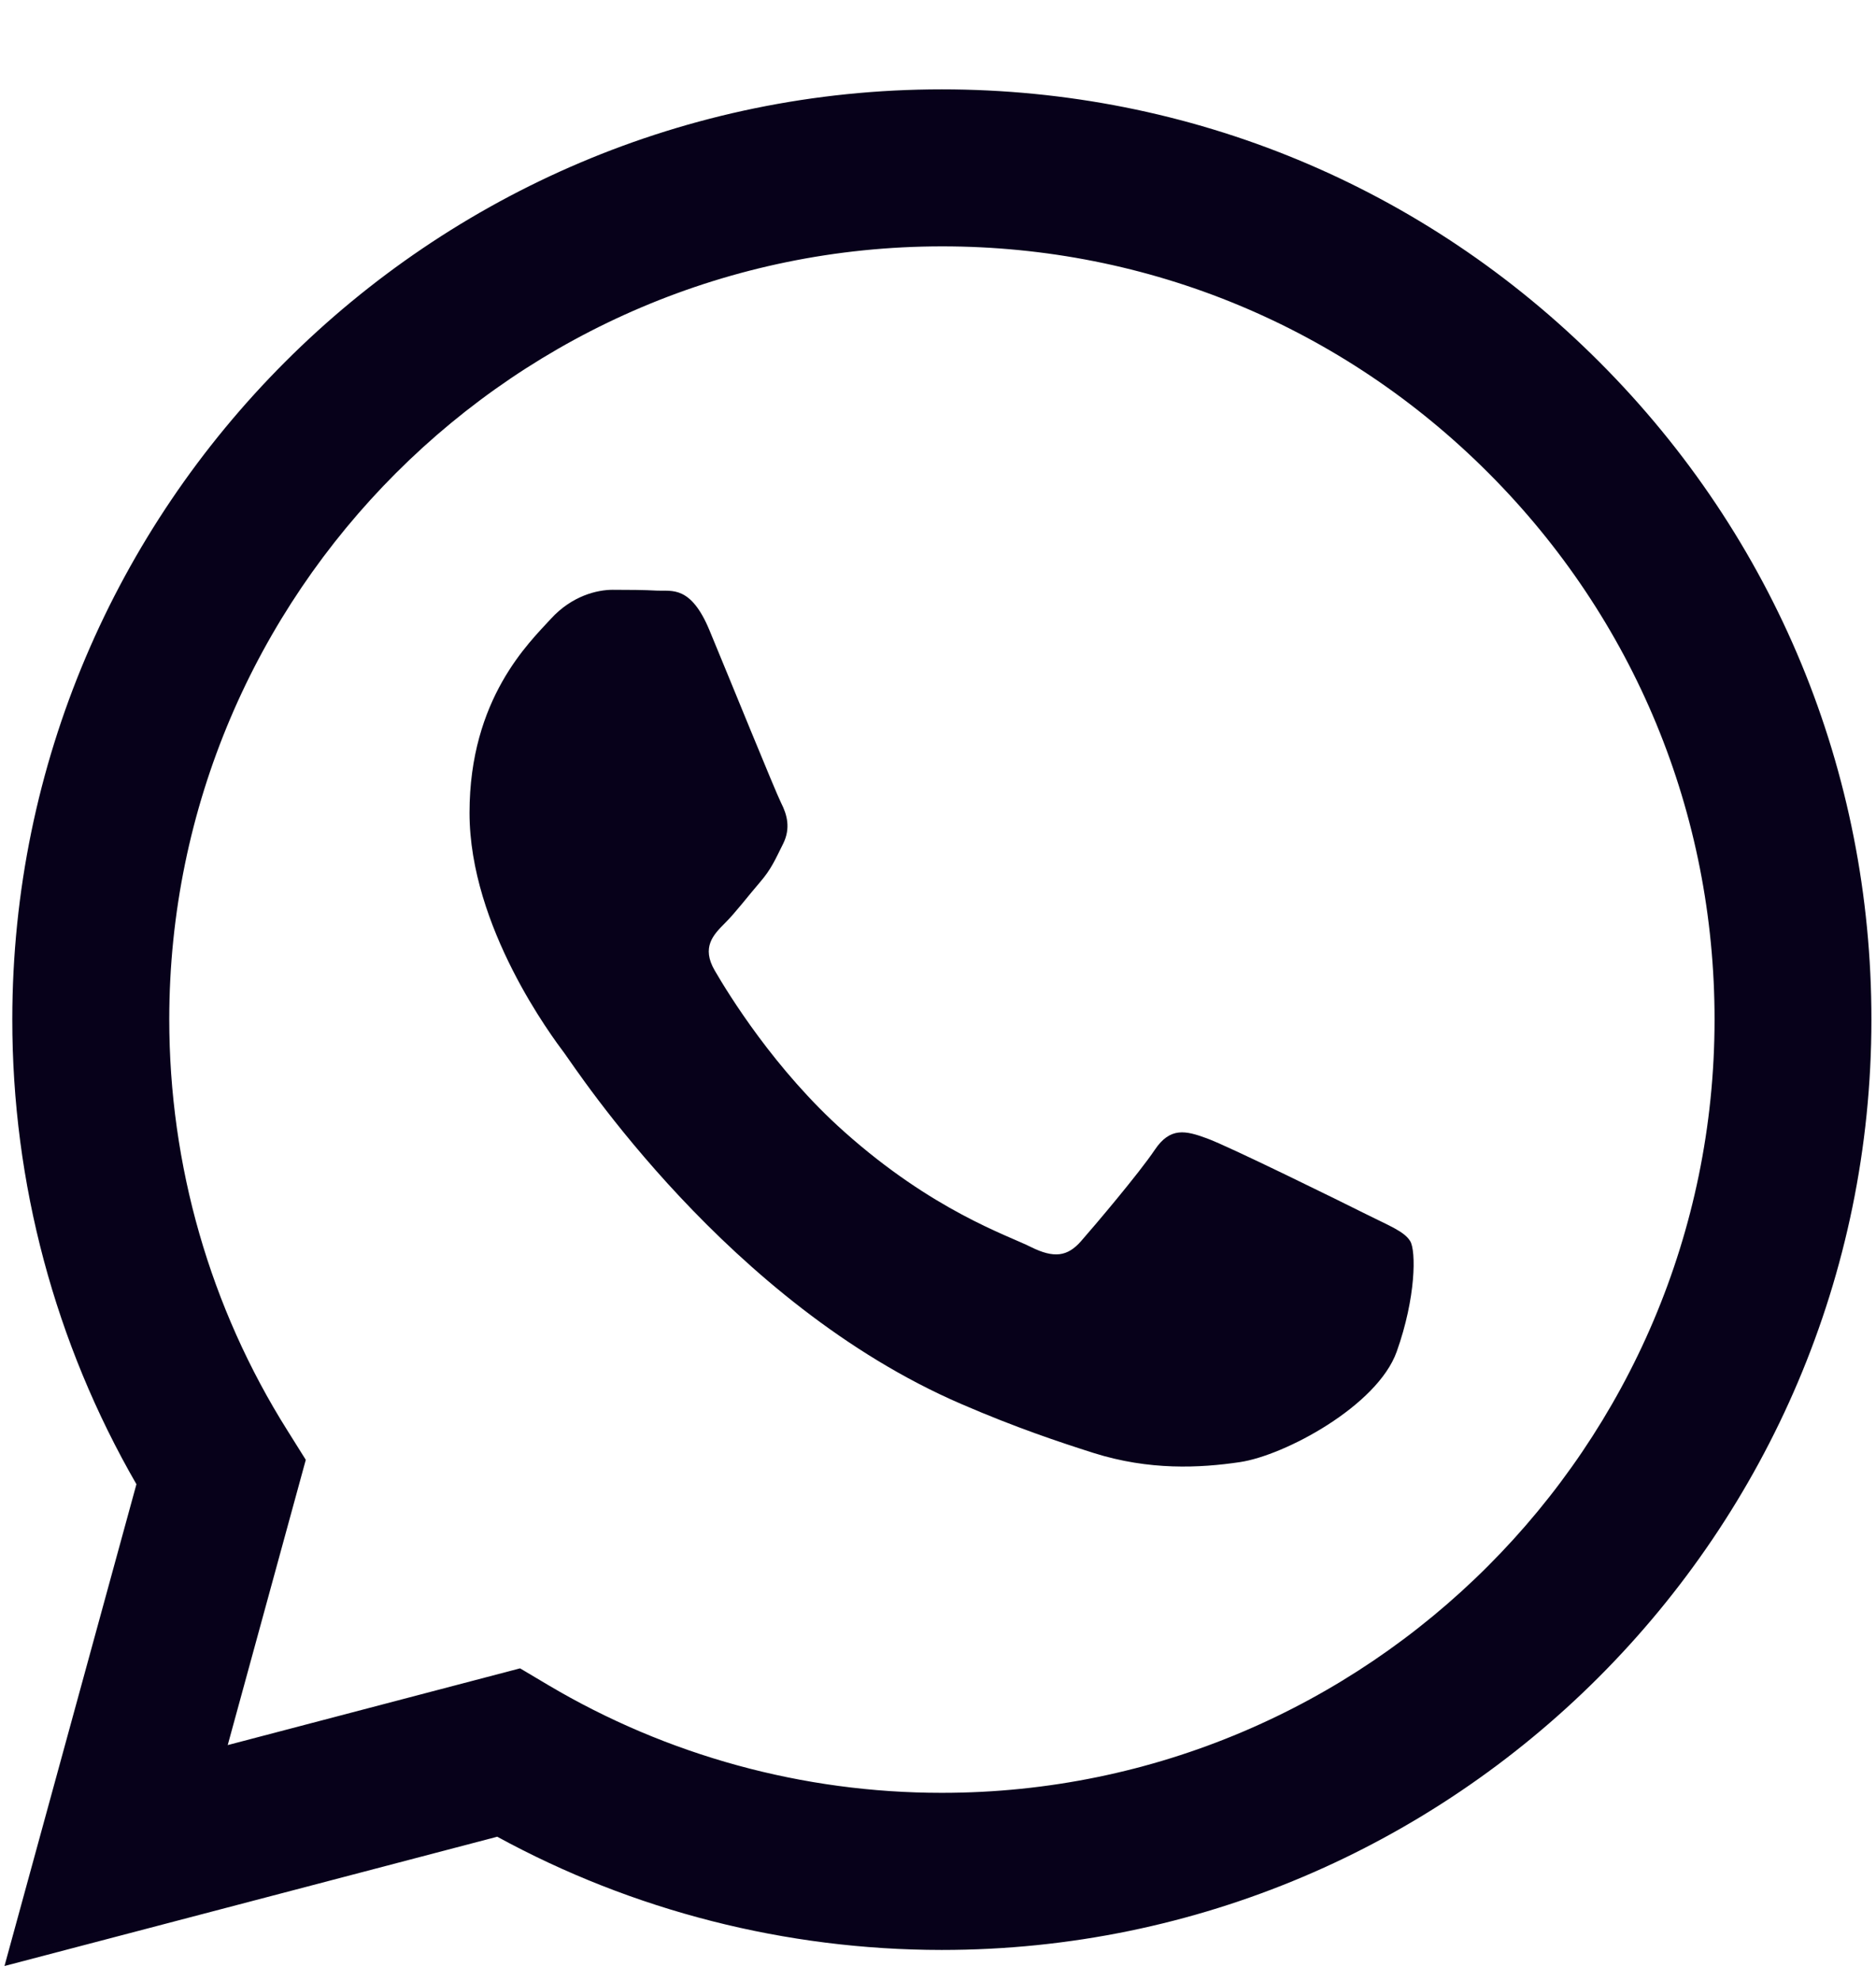 <svg width="18" height="19" viewBox="0 0 18 19" fill="none" xmlns="http://www.w3.org/2000/svg">
<g clip-path="url(#clip0_673_2610)">
<path fill-rule="evenodd" clip-rule="evenodd" d="M15.347 3.473C13.663 1.787 11.423 0.858 9.037 0.857C4.121 0.857 0.12 4.858 0.118 9.776C0.117 11.348 0.528 12.883 1.309 14.236L0.043 18.857L4.771 17.617C6.073 18.328 7.54 18.702 9.033 18.703H9.037C13.952 18.703 17.954 14.702 17.956 9.783C17.958 7.4 17.031 5.159 15.347 3.473ZM9.037 17.196H9.034C7.704 17.196 6.4 16.838 5.261 16.163L4.99 16.002L2.185 16.738L2.934 14.002L2.758 13.721C2.015 12.541 1.624 11.177 1.624 9.776C1.626 5.689 4.952 2.363 9.041 2.363C11.021 2.363 12.883 3.136 14.282 4.537C15.682 5.939 16.452 7.801 16.451 9.782C16.449 13.871 13.123 17.196 9.037 17.196ZM13.104 11.644C12.881 11.532 11.786 10.993 11.581 10.919C11.377 10.844 11.228 10.807 11.079 11.03C10.93 11.252 10.504 11.755 10.373 11.904C10.243 12.053 10.113 12.071 9.89 11.96C9.667 11.848 8.949 11.613 8.098 10.853C7.435 10.262 6.988 9.533 6.858 9.309C6.728 9.086 6.844 8.966 6.955 8.855C7.056 8.755 7.178 8.594 7.29 8.464C7.402 8.335 7.439 8.242 7.514 8.093C7.588 7.944 7.552 7.814 7.495 7.702C7.439 7.591 6.994 6.494 6.808 6.047C6.628 5.612 6.444 5.672 6.307 5.665C6.177 5.658 6.028 5.657 5.879 5.657C5.731 5.657 5.489 5.713 5.285 5.936C5.081 6.16 4.505 6.699 4.505 7.796C4.505 8.893 5.304 9.953 5.415 10.101C5.526 10.25 6.986 12.501 9.222 13.466C9.754 13.696 10.169 13.833 10.492 13.936C11.027 14.105 11.512 14.081 11.896 14.024C12.325 13.961 13.215 13.485 13.401 12.965C13.587 12.444 13.587 11.997 13.531 11.905C13.475 11.811 13.327 11.756 13.104 11.644Z" fill="#07011A"/>
</g>
<defs>
<clipPath id="clip0_673_2610">
<rect width="18" height="18" fill="white" transform="translate(0 0.857)"/>
</clipPath>
</defs>
</svg>
